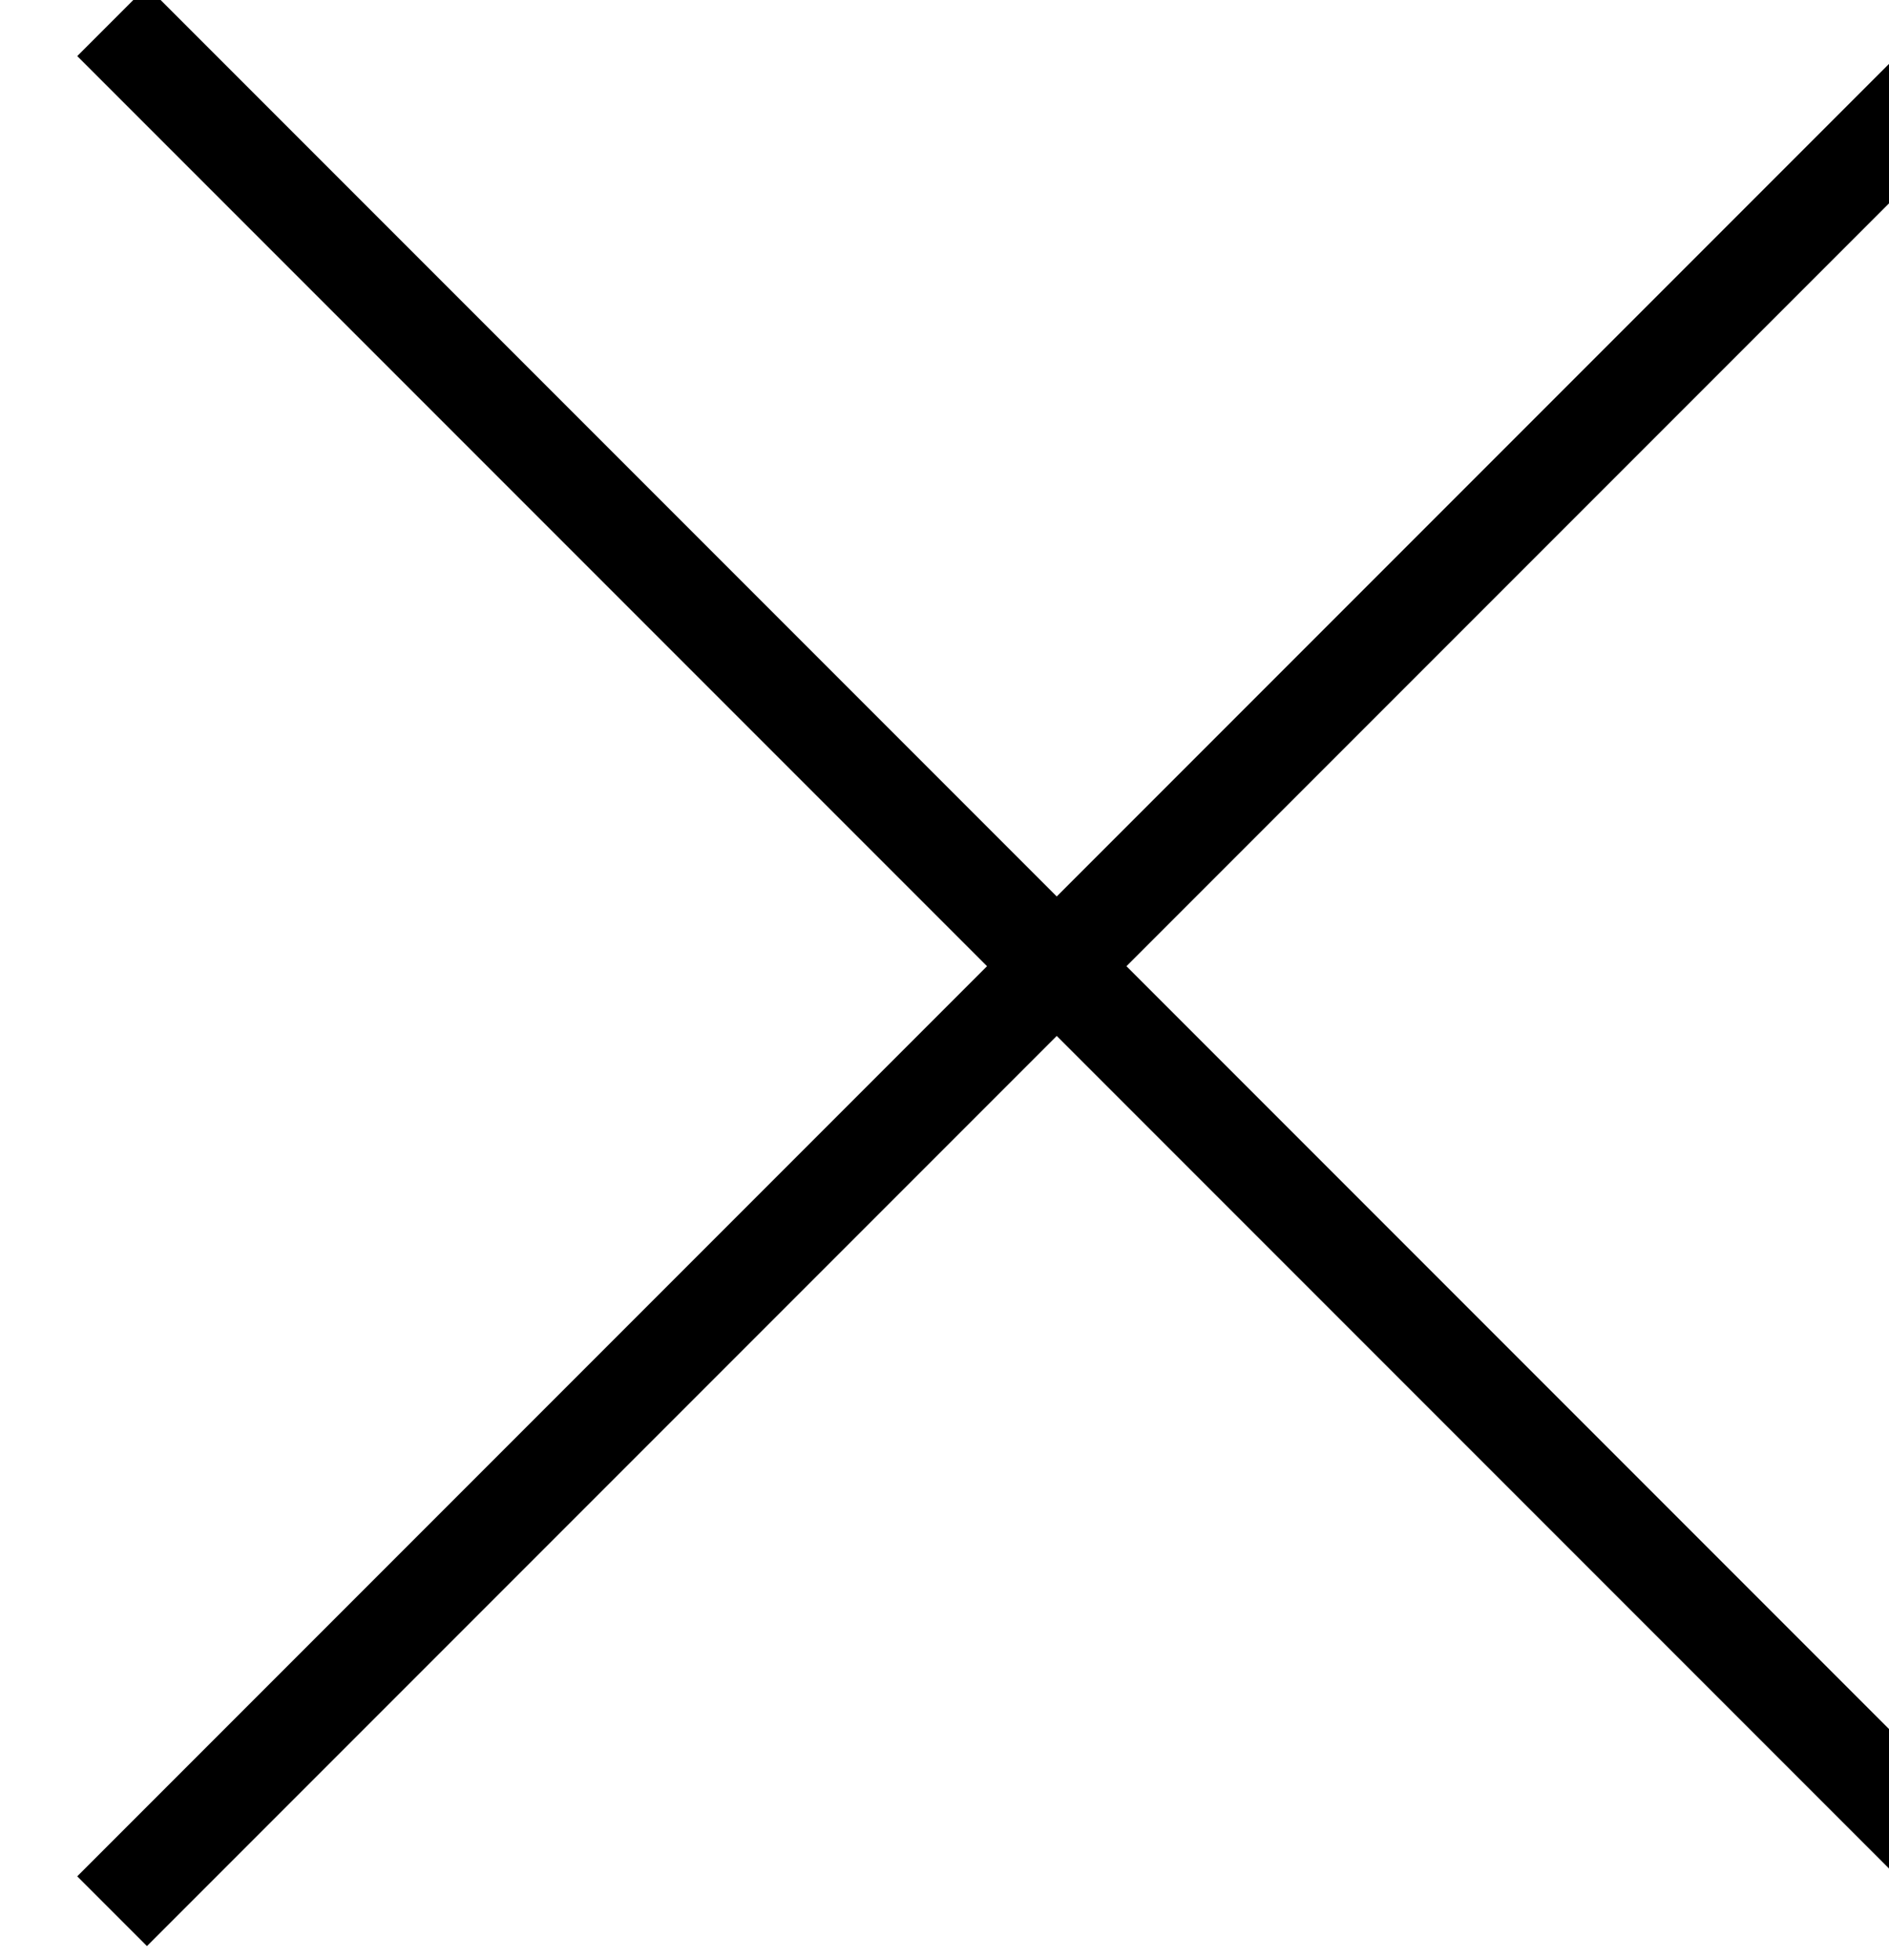 <svg width="100%" height="100%" style="overflow:visible;" preserveAspectRatio="none" viewBox="0 0 19.16 19.87" fill="none" xmlns="http://www.w3.org/2000/svg">
<line x1="19.593" y1="0.922" x2="1.137" y2="19.378" stroke="black"/>
<line x1="1.137" y1="0.215" x2="19.593" y2="18.671" stroke="black"/>
</svg>
